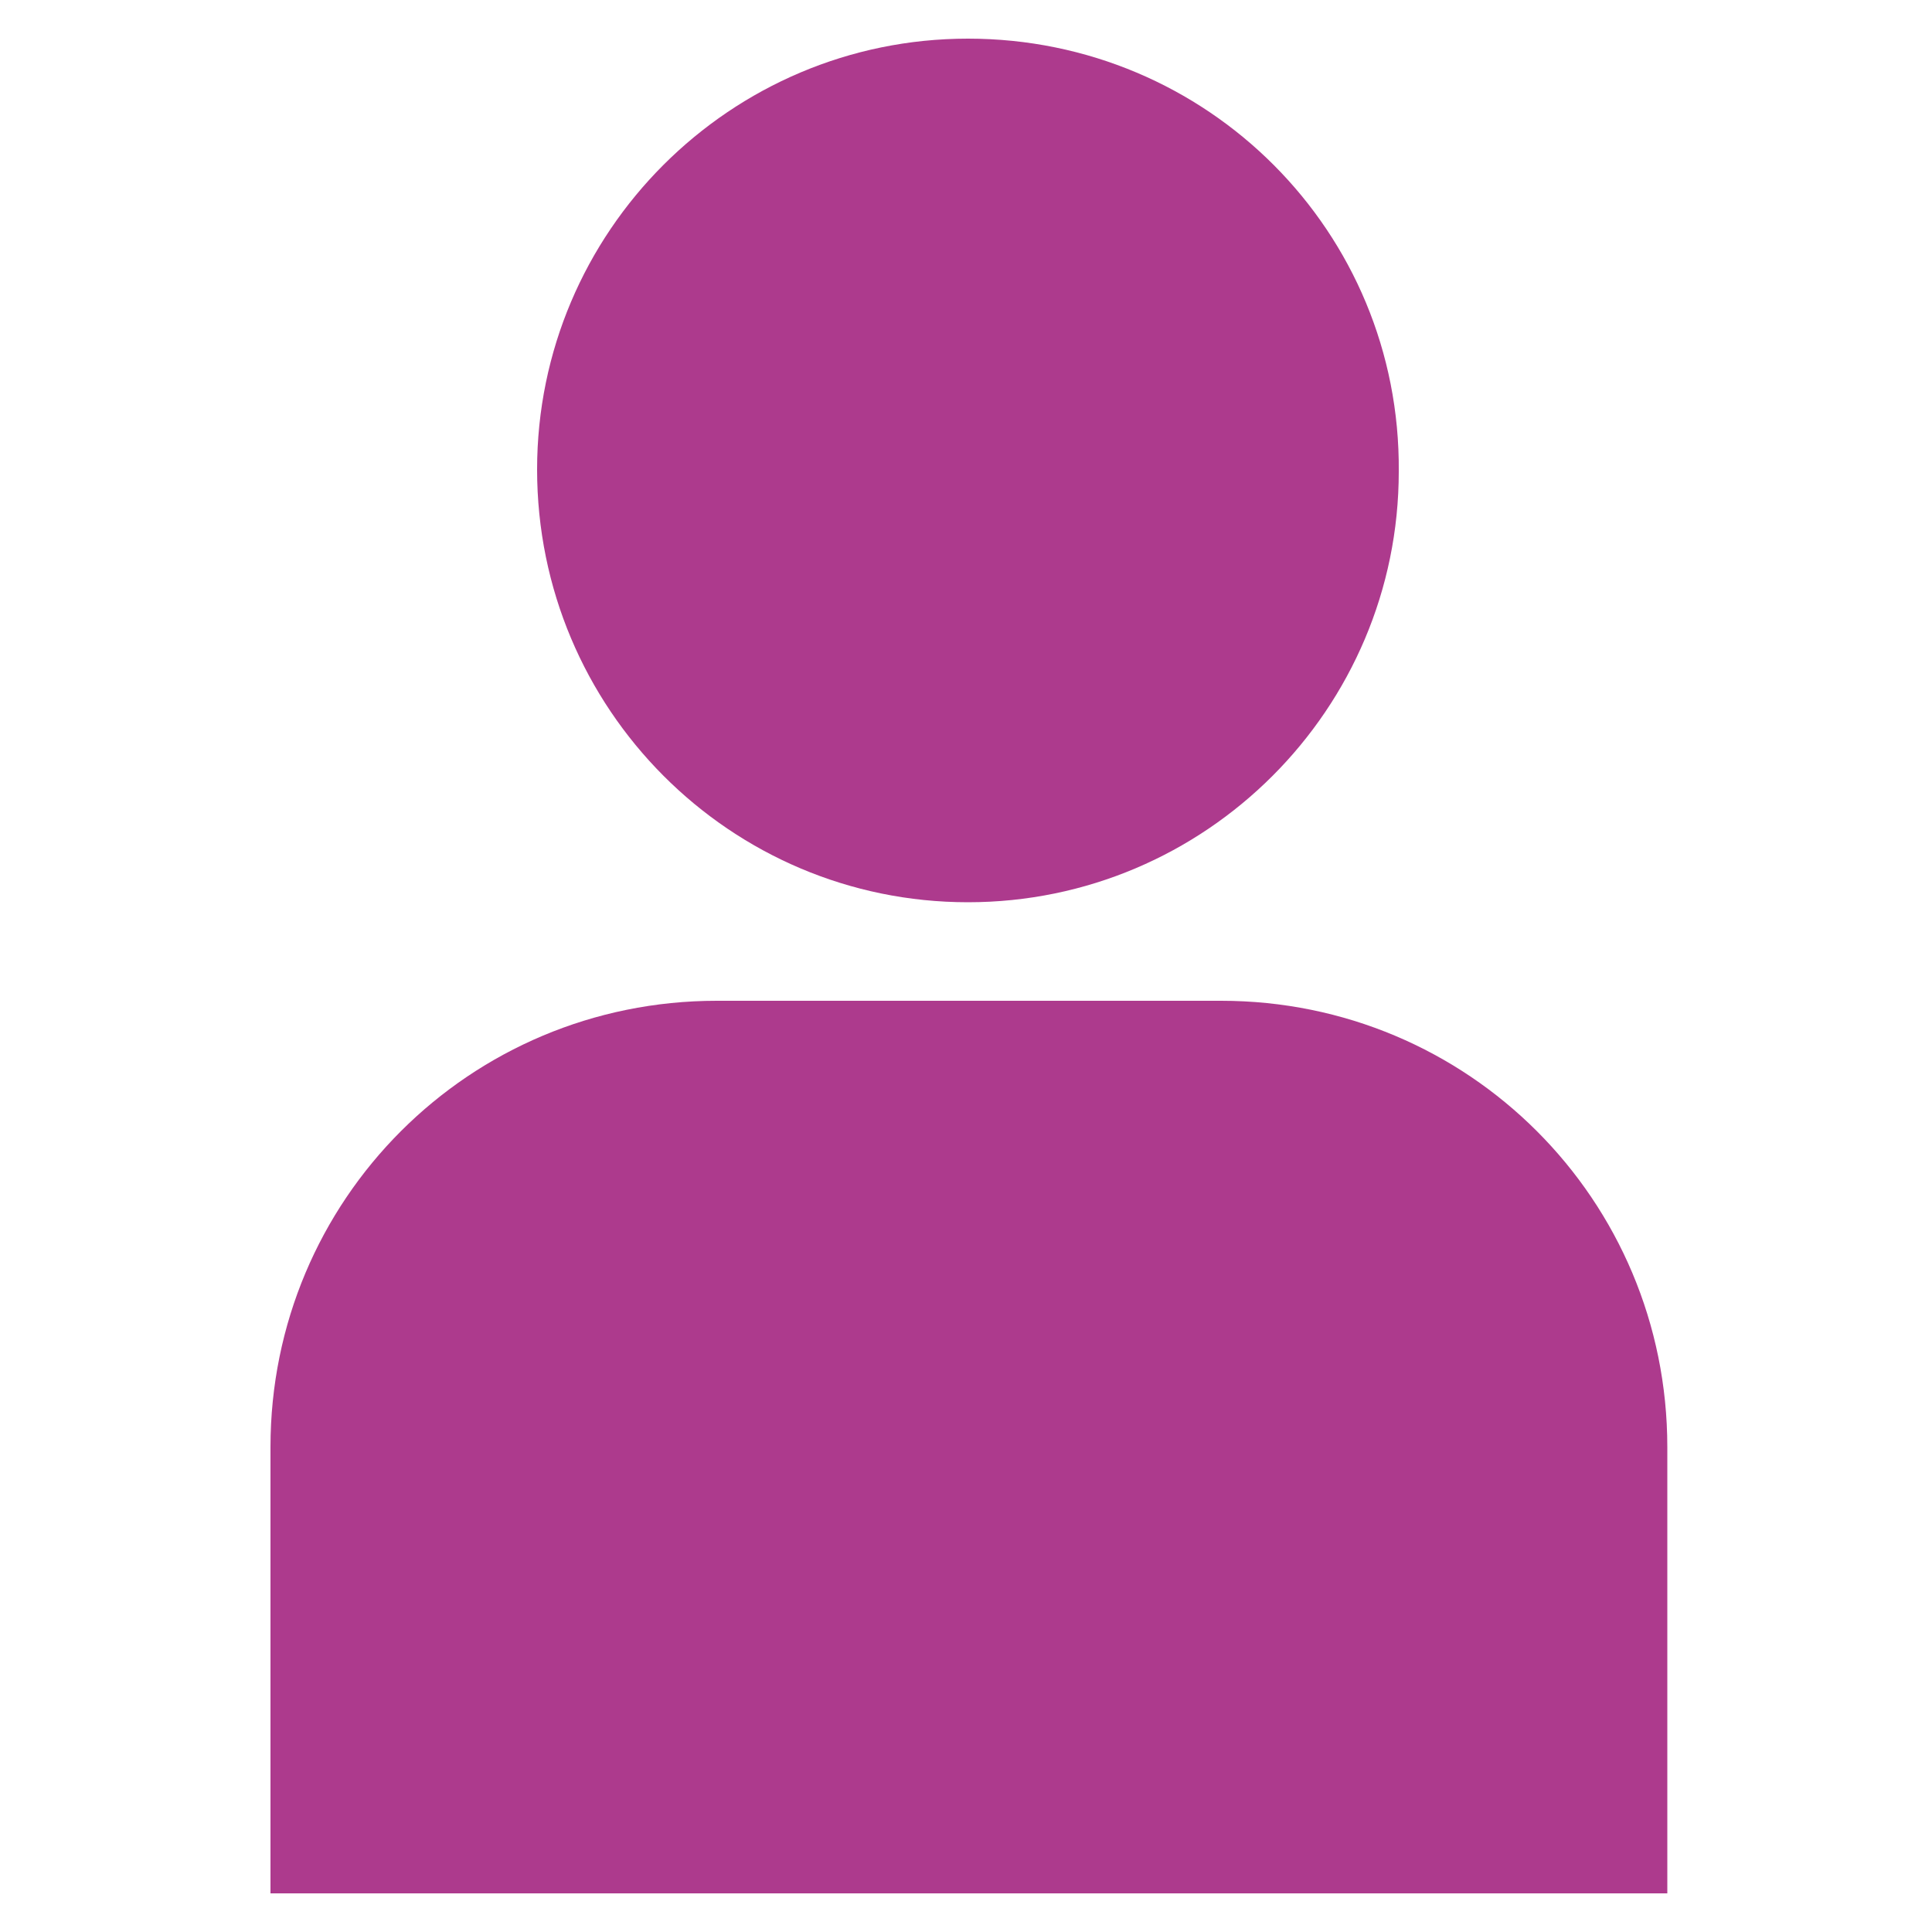 <?xml version="1.0" encoding="utf-8"?>
<!-- Generator: Adobe Illustrator 24.1.2, SVG Export Plug-In . SVG Version: 6.00 Build 0)  -->
<svg version="1.1" id="Layer_1" xmlns="http://www.w3.org/2000/svg" xmlns:xlink="http://www.w3.org/1999/xlink" x="0px" y="0px"
	 viewBox="0 0 100 100" style="enable-background:new 0 0 100 100;" xml:space="preserve">
<style type="text/css">
	.st0{fill:#AD3A8D;}
</style>
<g>
	<path class="st0" d="M50.1,46.7c12.3,0,22.3-10,22.3-22.3C72.5,12,62.5,2,50.1,2C37.8,2,27.8,12,27.8,24.3
		C27.8,36.7,37.8,46.7,50.1,46.7z"/>
	<path class="st0" d="M86.3,98H14V74.9c0-12.8,10.3-23.1,23.1-23.1h26.1c12.8,0,23.1,10.3,23.1,23.1L86.3,98z"/>
</g>
</svg>
